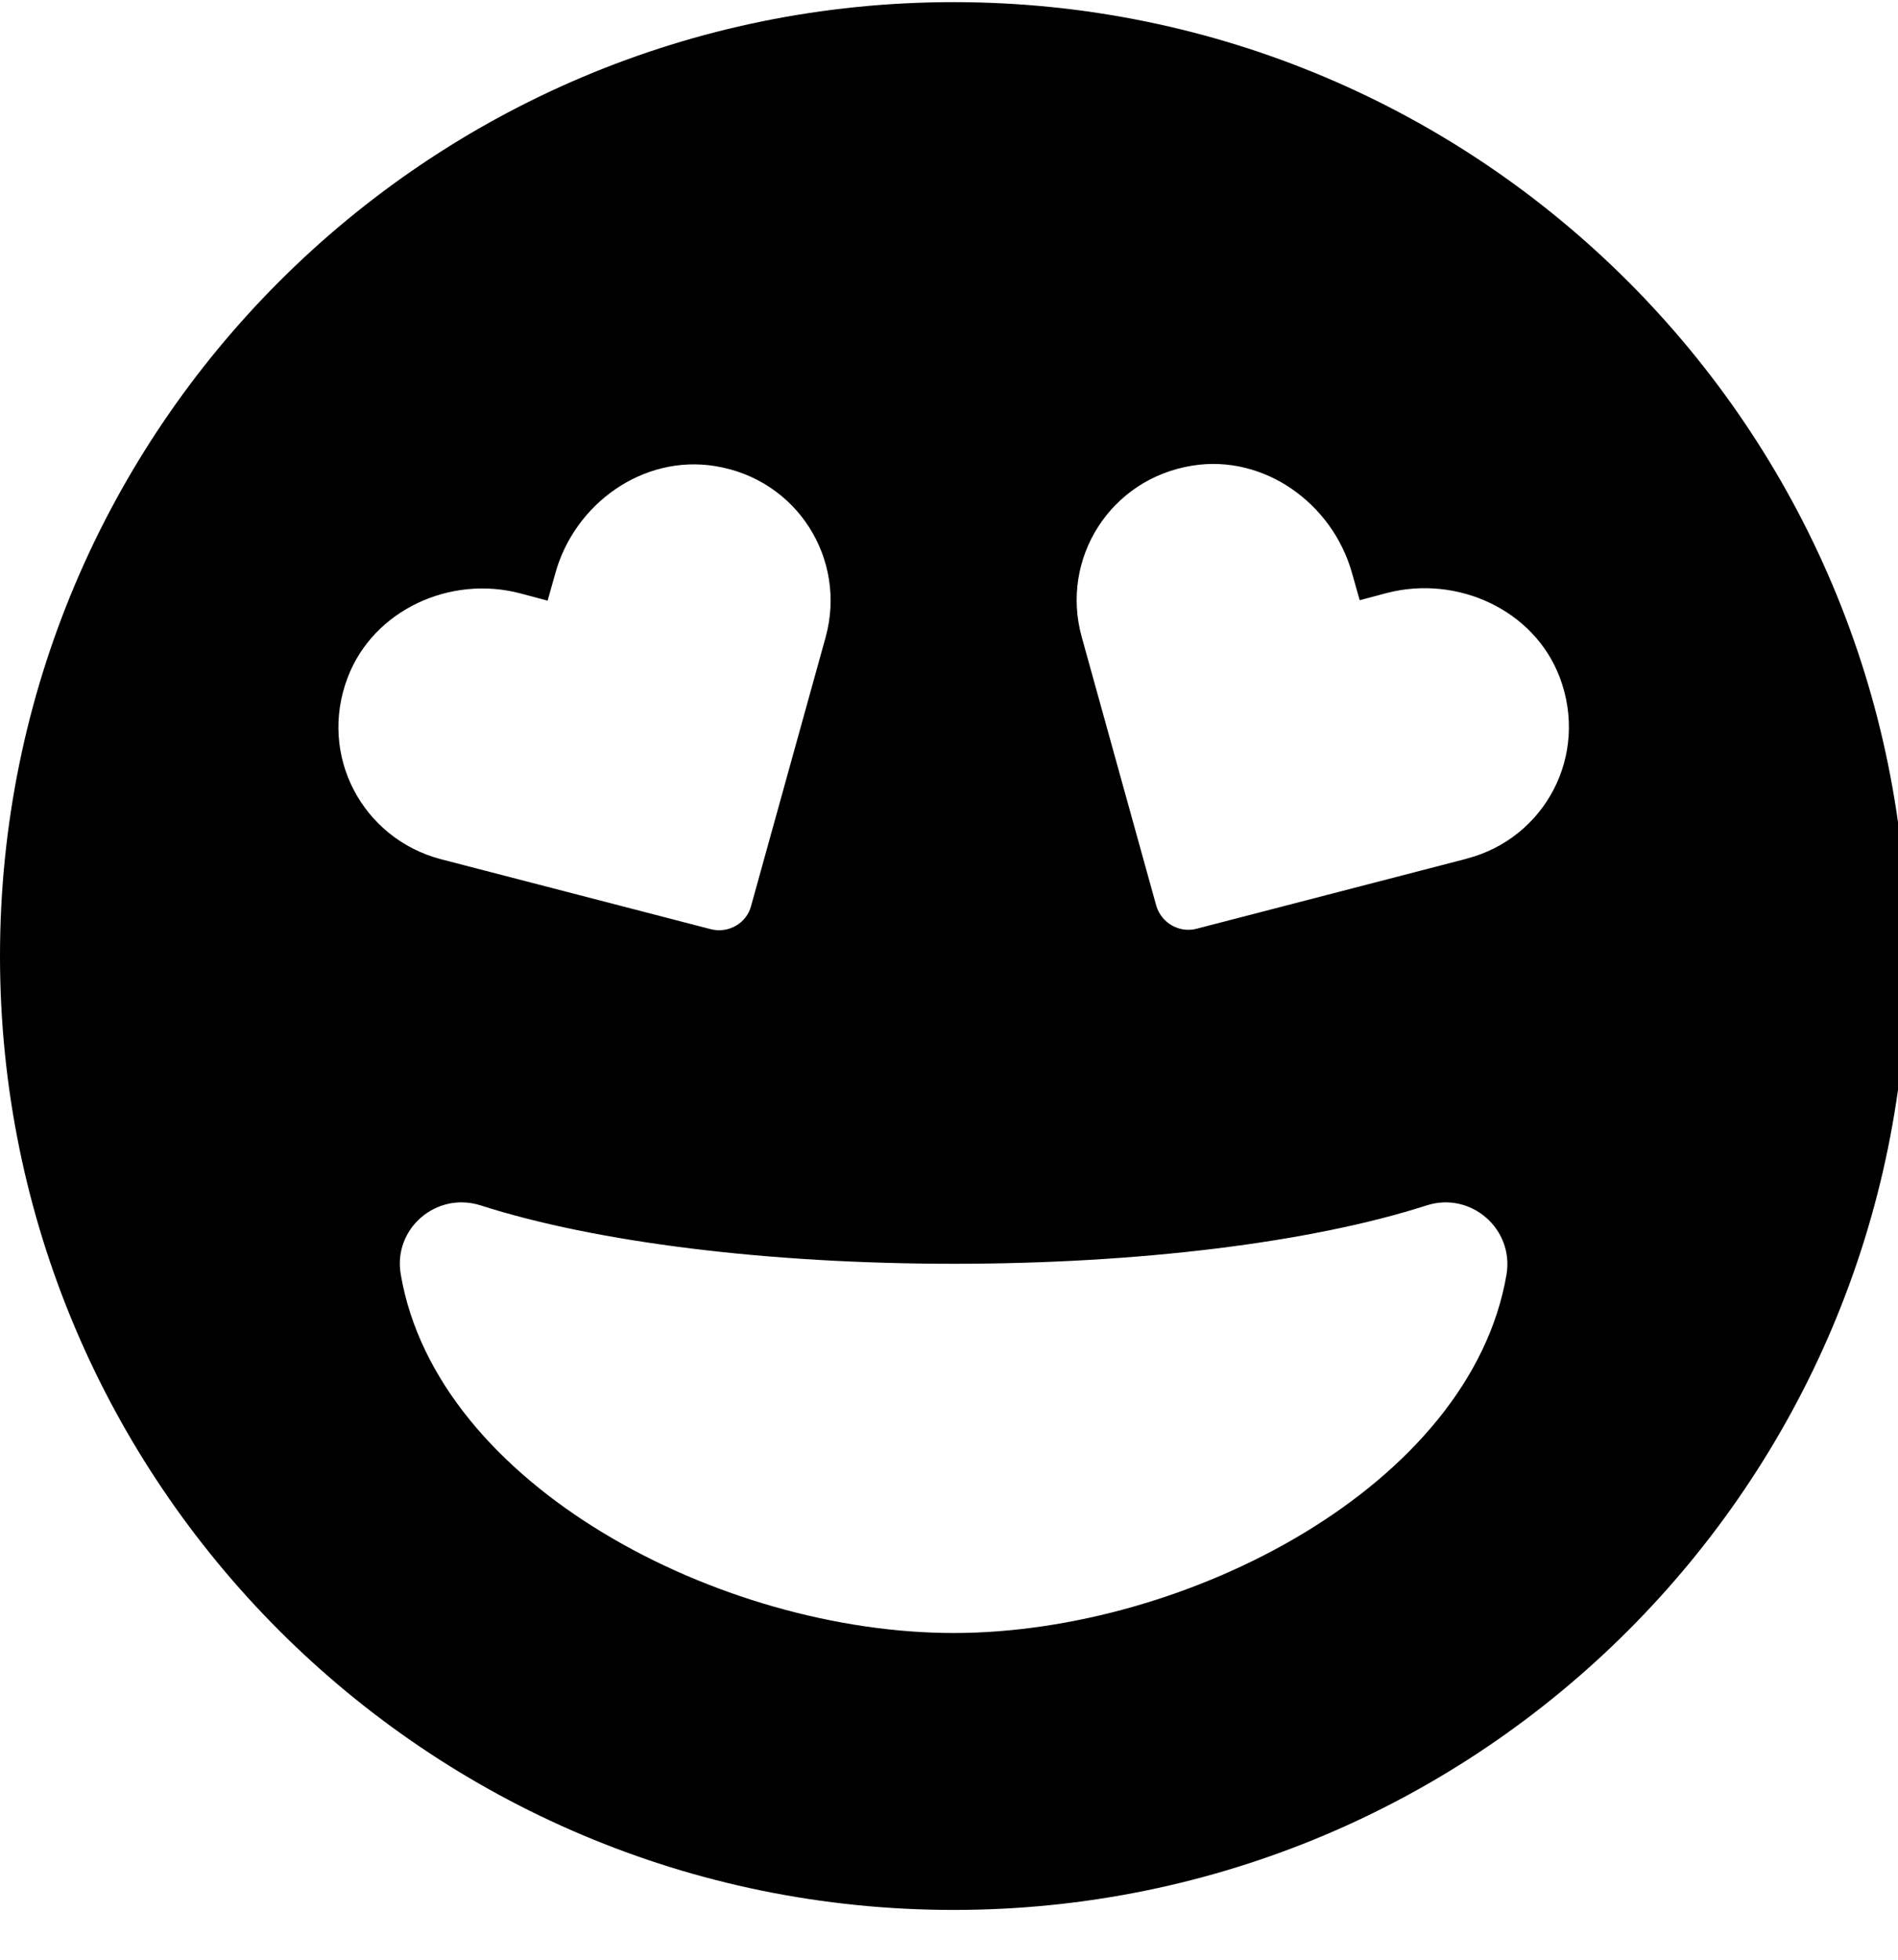<!-- Generated by IcoMoon.io -->
<svg version="1.1" xmlns="http://www.w3.org/2000/svg" width="31" height="32" viewBox="0 0 31 32">
<title>grin-hearts1</title>
<path d="M15.576 0.035c-8.604 0-15.576 6.971-15.576 15.576s6.971 15.576 15.576 15.576 15.576-6.971 15.576-15.576-6.971-15.576-15.576-15.576zM5.678 11.064c0.421-1.105 1.677-1.677 2.82-1.375l0.446 0.119 0.126-0.446c0.314-1.137 1.432-1.941 2.606-1.752 1.344 0.214 2.16 1.52 1.809 2.795l-1.218 4.39c-0.075 0.283-0.371 0.452-0.66 0.377l-4.409-1.143c-1.281-0.339-2.003-1.696-1.52-2.964zM15.576 26.665c-3.806 0-8.447-2.405-9.031-5.86-0.126-0.741 0.578-1.35 1.3-1.124 1.897 0.609 4.717 0.955 7.731 0.955s5.835-0.345 7.731-0.955c0.716-0.226 1.419 0.383 1.3 1.124-0.584 3.454-5.225 5.86-9.031 5.86zM23.954 14.022l-4.409 1.143c-0.283 0.075-0.578-0.094-0.66-0.377l-1.218-4.39c-0.352-1.275 0.465-2.581 1.809-2.795 1.168-0.188 2.286 0.615 2.606 1.752l0.126 0.446 0.446-0.119c1.143-0.295 2.399 0.27 2.82 1.375 0.484 1.275-0.239 2.632-1.52 2.964z"></path>
</svg>
